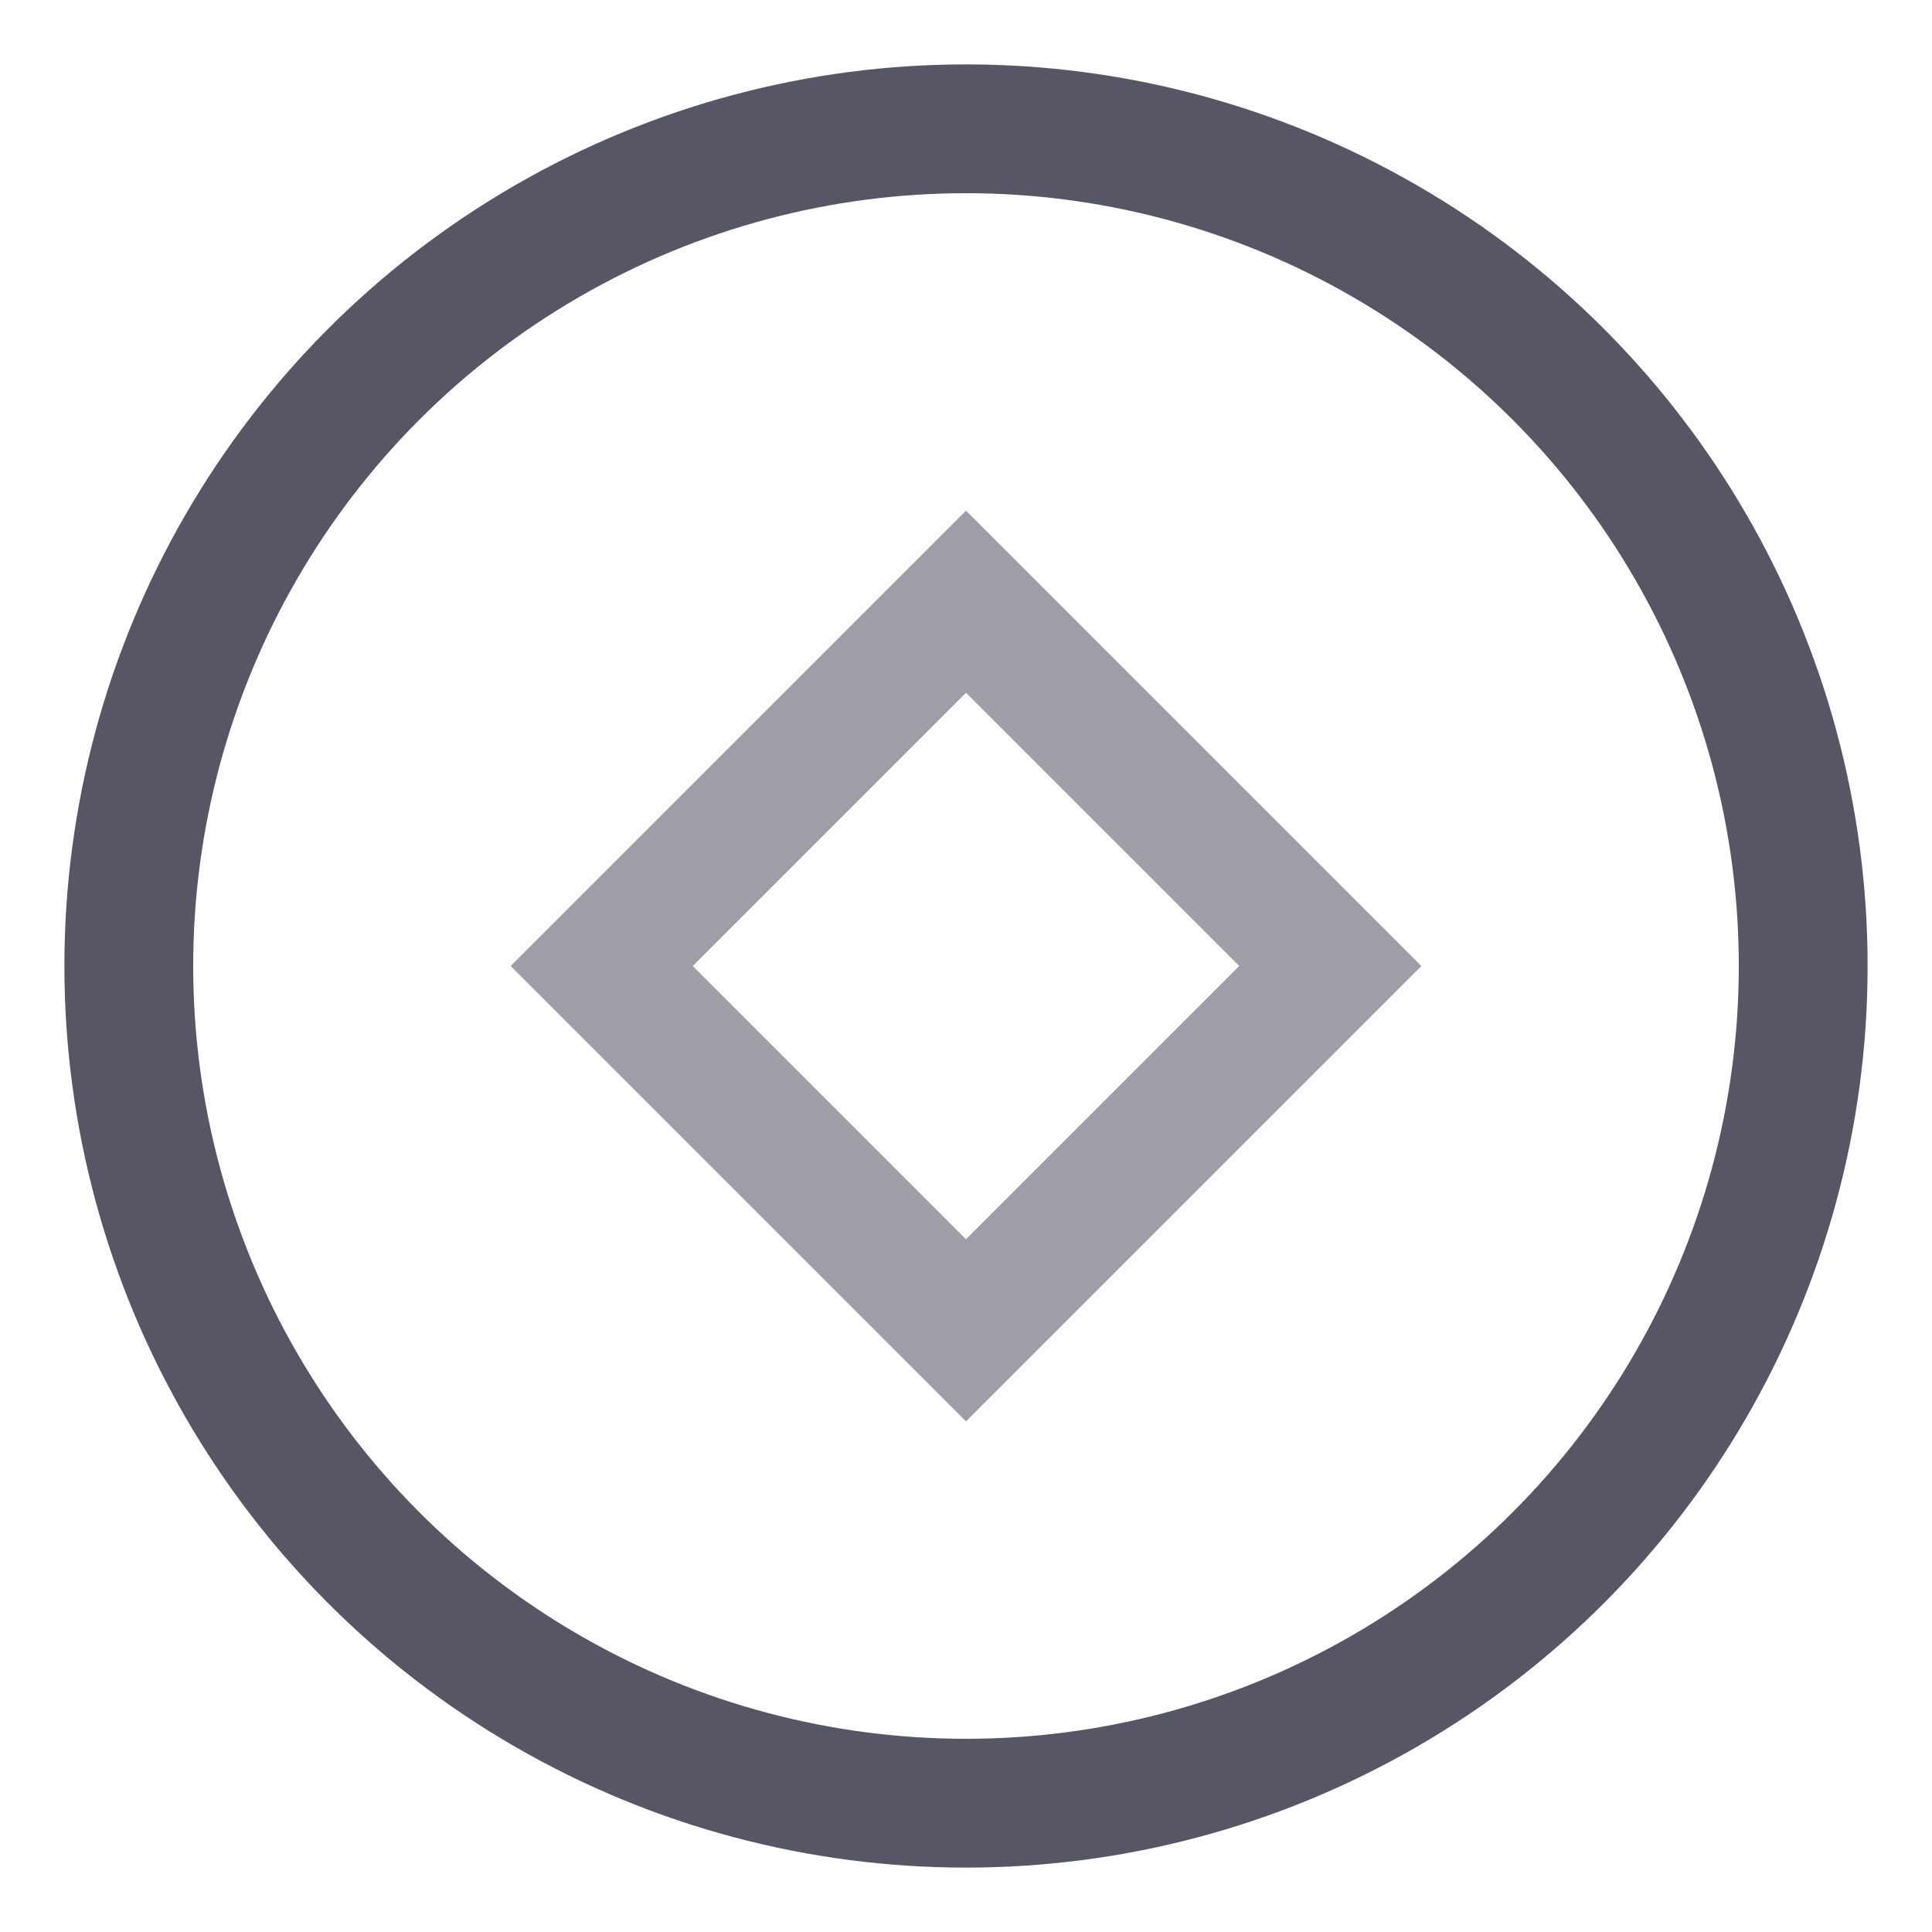 <?xml version="1.0" encoding="UTF-8"?>
<svg width="60px" height="60px" viewBox="0 0 60 60" version="1.1" xmlns="http://www.w3.org/2000/svg" xmlns:xlink="http://www.w3.org/1999/xlink">
    <title>编组 13备份 2</title>
    <g id="页面-1" stroke="none" stroke-width="1" fill="none" fill-rule="evenodd">
        <g id="画板备份" transform="translate(-772, -193)">
            <g id="编组-13备份-2" transform="translate(772, 193)">
                <g id="编组-13备份">
                    <rect id="矩形" fill="#FFFFFF" x="0" y="0" width="60" height="60"></rect>
                    <g id="金融" transform="translate(2, 2)" stroke-width="4">
                        <circle id="椭圆形" stroke="#565664" cx="28" cy="28" r="26"></circle>
                        <rect id="矩形" stroke="#9E9EA6" transform="translate(28, 28) rotate(-315) translate(-28, -28) " x="20" y="20" width="16" height="16"></rect>
                    </g>
                </g>
            </g>
        </g>
    </g>
</svg>